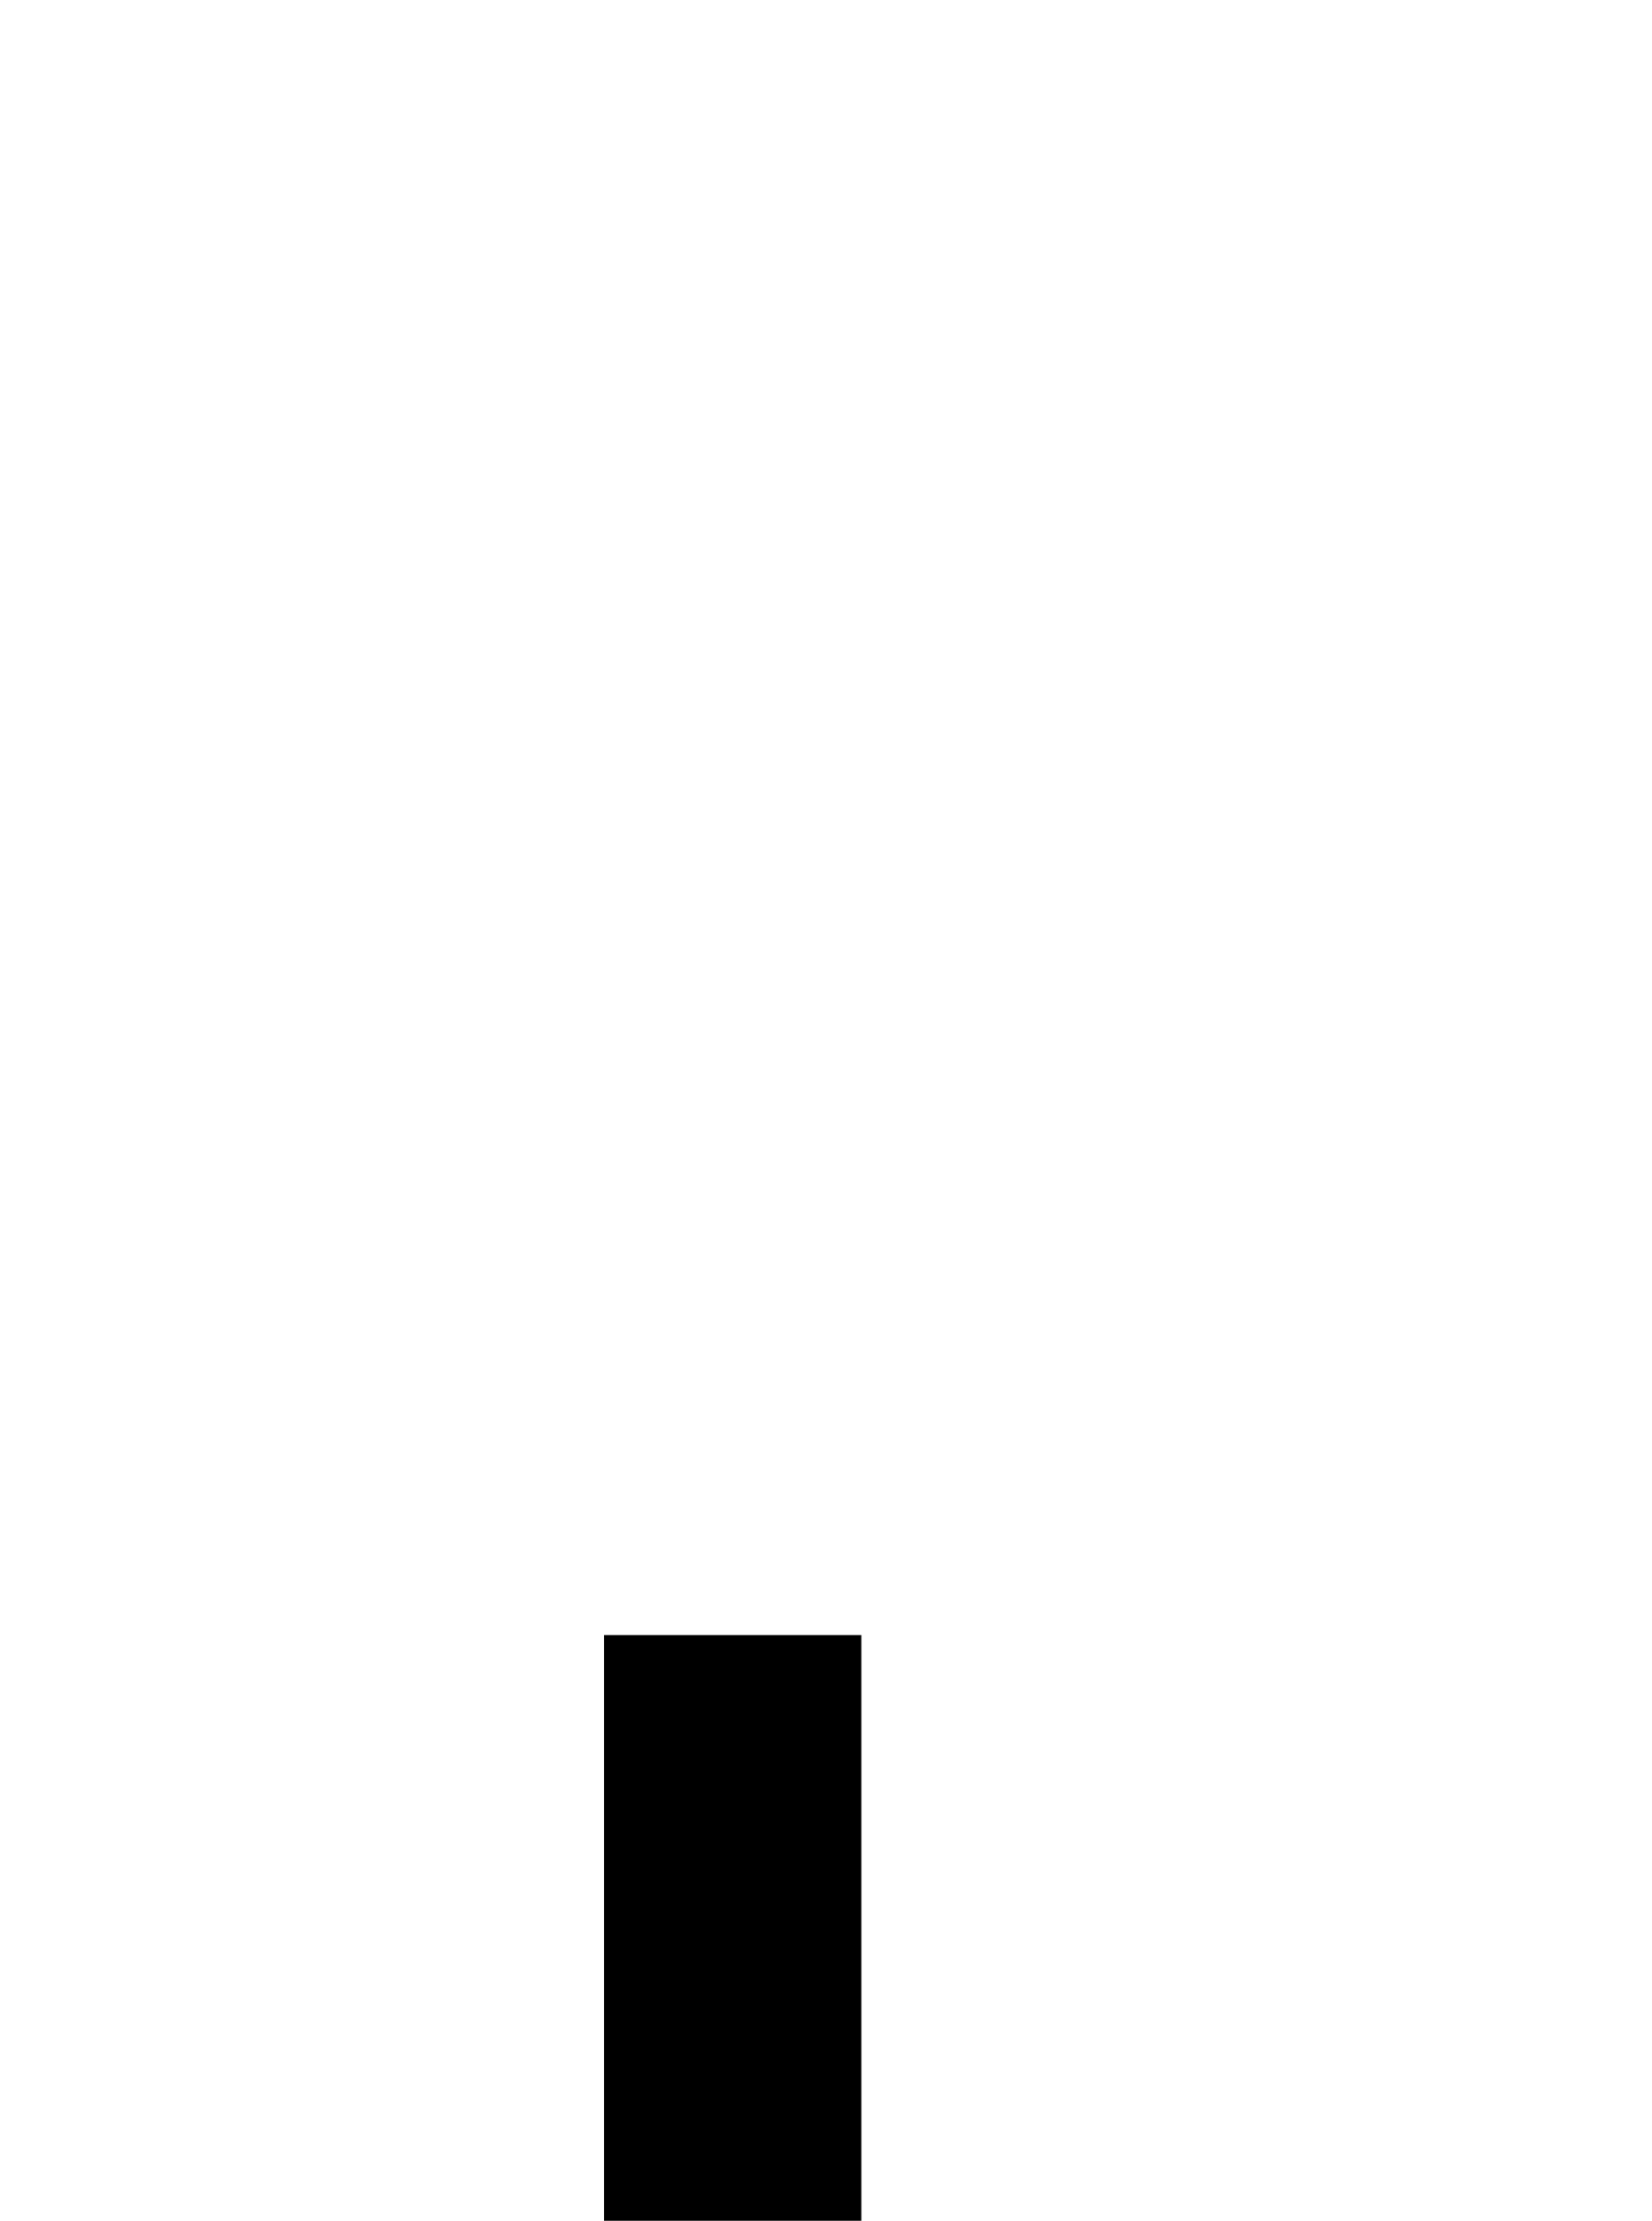 <svg xmlns="http://www.w3.org/2000/svg" viewBox="0 -10.53 26.64 35.79" data-asc="0.9052734375"><g fill="#000000"><g fill="#000000" transform="translate(0, 0)"><path d="M9.74 39.48L9.74 29.66L0 29.66L0 25.56L9.74 25.56L9.74 15.82L13.89 15.82L13.89 25.56L23.63 25.56L23.63 29.66L13.89 29.66L13.89 39.48L9.74 39.48Z"/></g></g></svg>